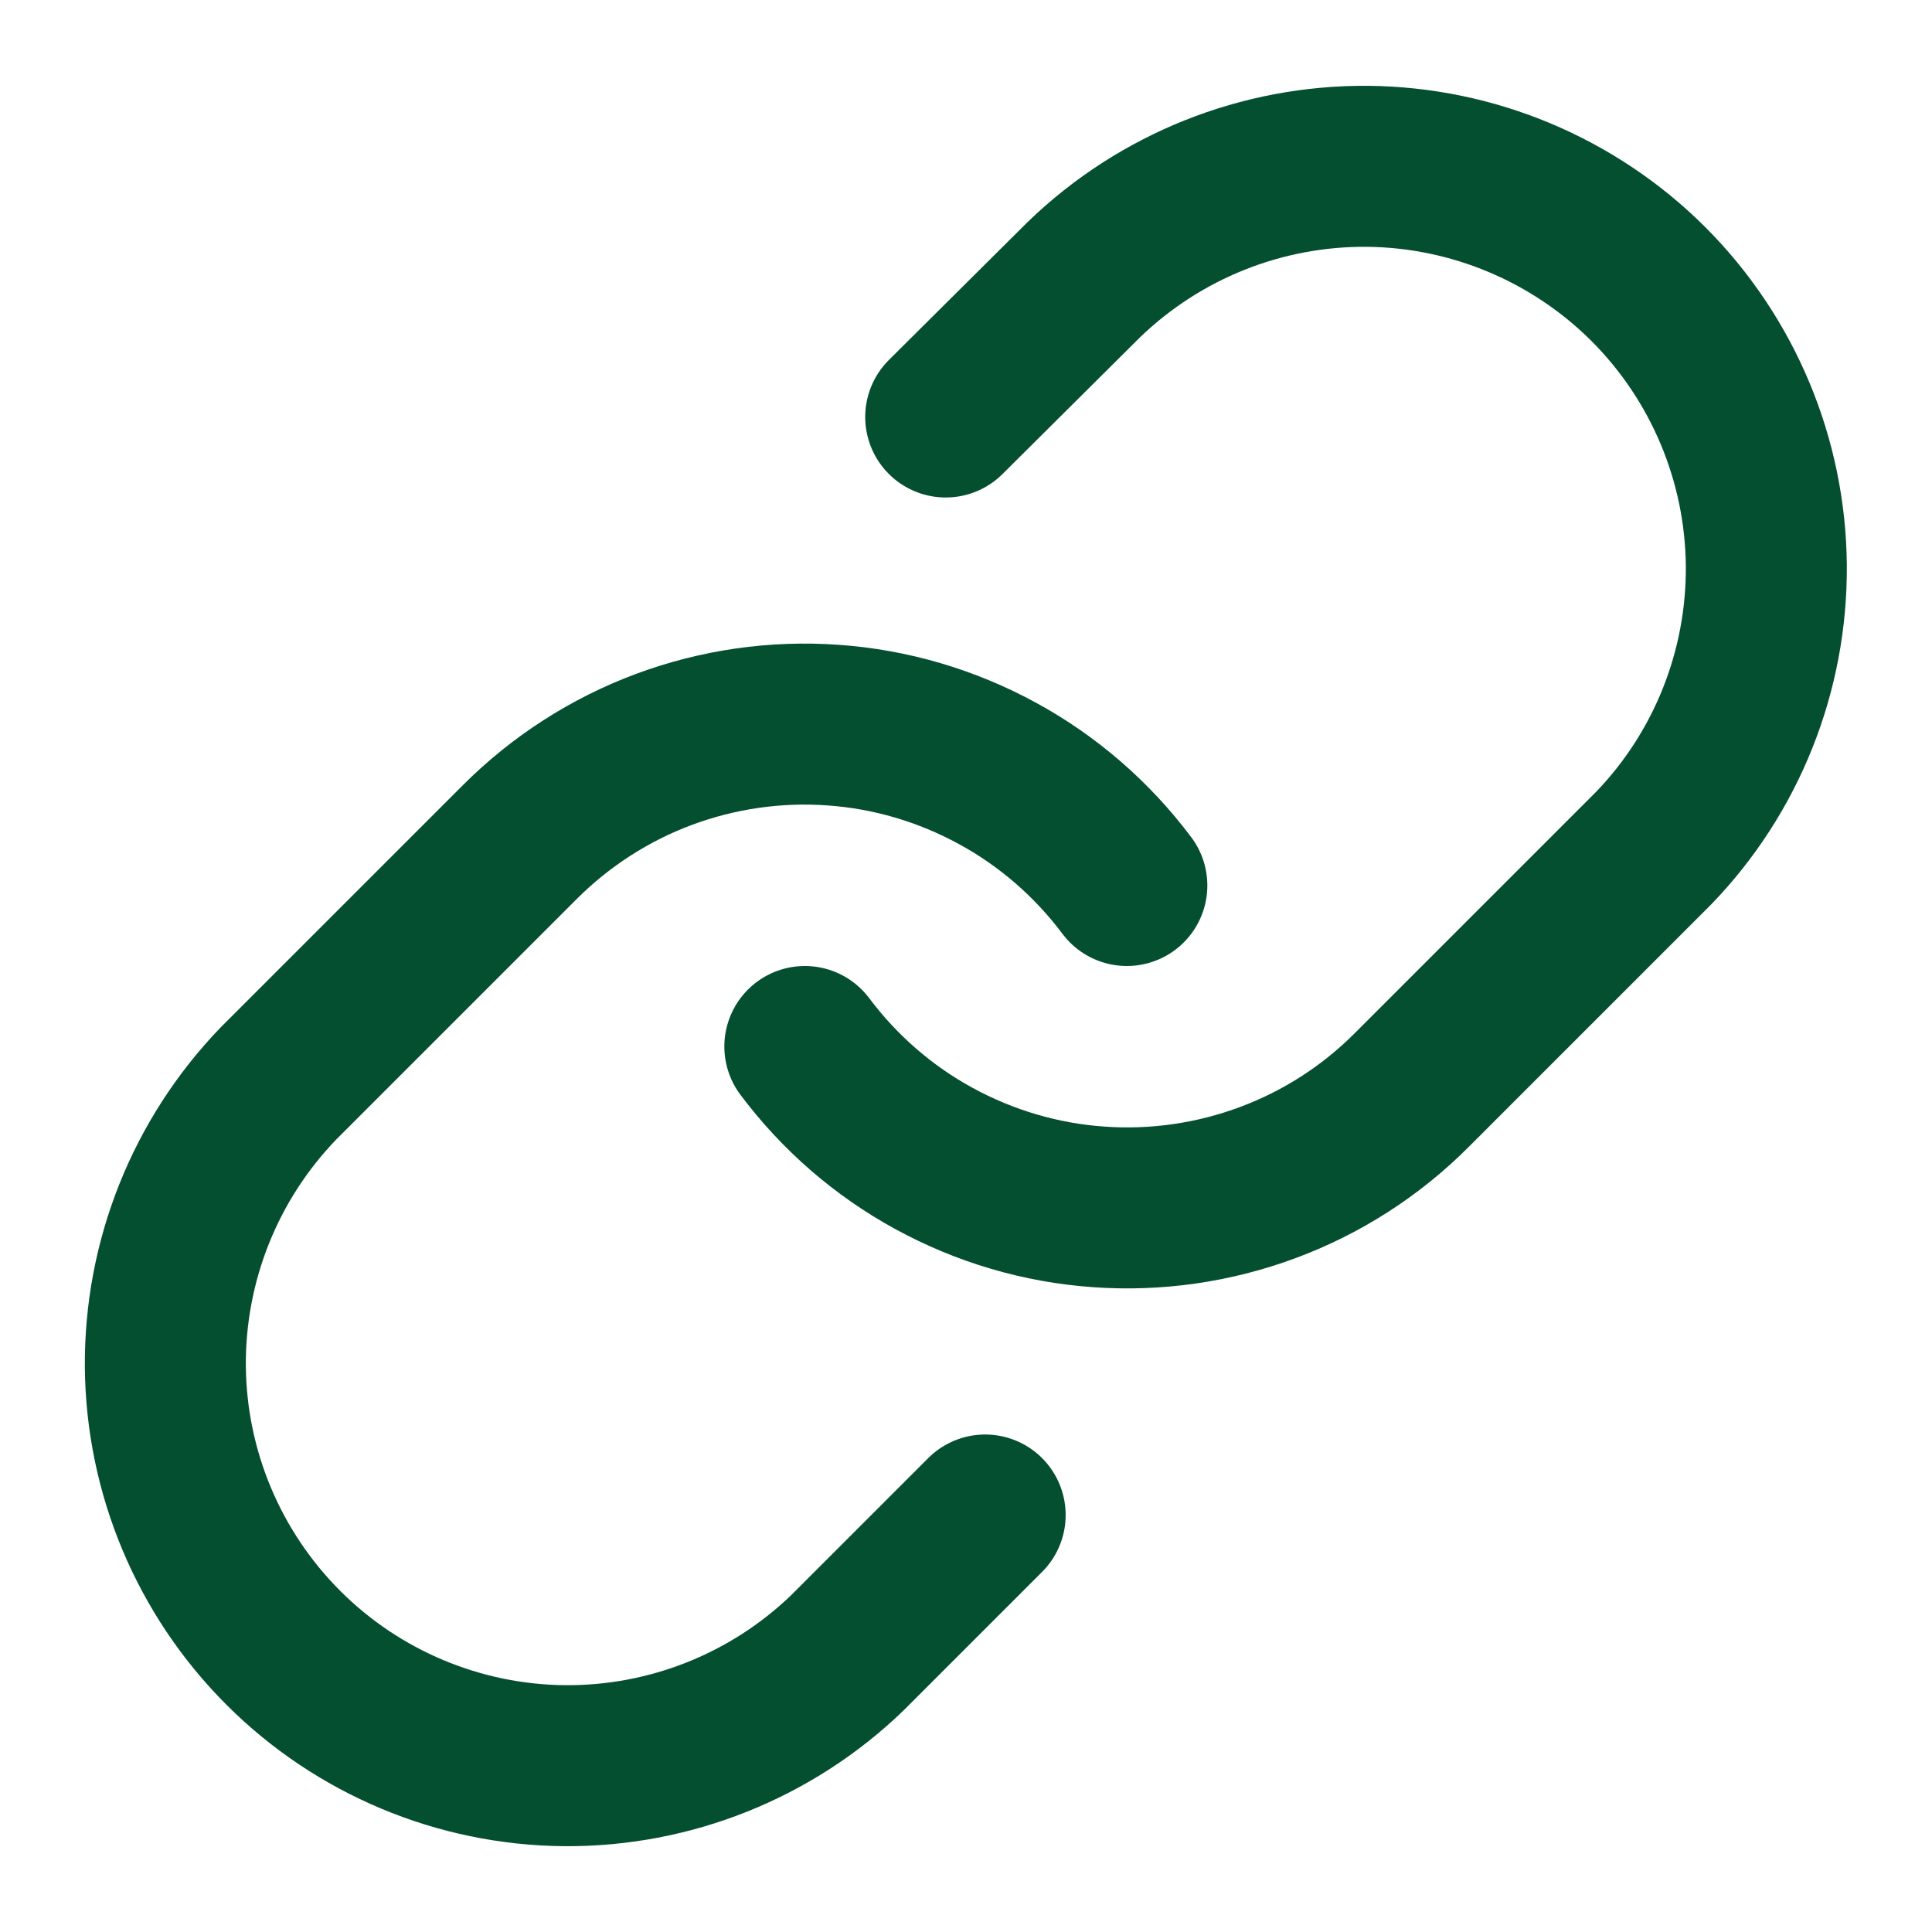 <svg width="12" height="12" viewBox="0 0 12 12" fill="none" xmlns="http://www.w3.org/2000/svg">
<g clip-path="url(#clip0_5584_31757)">
<path d="M4.999 6.5C5.214 6.787 5.488 7.025 5.802 7.196C6.117 7.368 6.465 7.471 6.822 7.496C7.18 7.522 7.539 7.47 7.875 7.345C8.211 7.22 8.516 7.024 8.769 6.77L10.269 5.27C10.725 4.799 10.976 4.167 10.971 3.512C10.965 2.856 10.702 2.229 10.239 1.765C9.775 1.302 9.148 1.039 8.493 1.033C7.837 1.028 7.206 1.28 6.734 1.735L5.874 2.59M6.999 5.5C6.784 5.213 6.51 4.975 6.196 4.804C5.881 4.632 5.533 4.529 5.176 4.504C4.818 4.478 4.459 4.53 4.123 4.655C3.788 4.78 3.483 4.976 3.229 5.23L1.729 6.73C1.274 7.202 1.022 7.833 1.027 8.489C1.033 9.144 1.296 9.771 1.76 10.235C2.223 10.698 2.85 10.961 3.506 10.967C4.161 10.972 4.793 10.72 5.264 10.265L6.119 9.41" stroke="#054F31" stroke-linecap="round" stroke-linejoin="round"/>
</g>
<defs>
<clipPath id="clip0_5584_31757">
<rect width="12" height="12" fill="white"/>
</clipPath>
</defs>
</svg>
